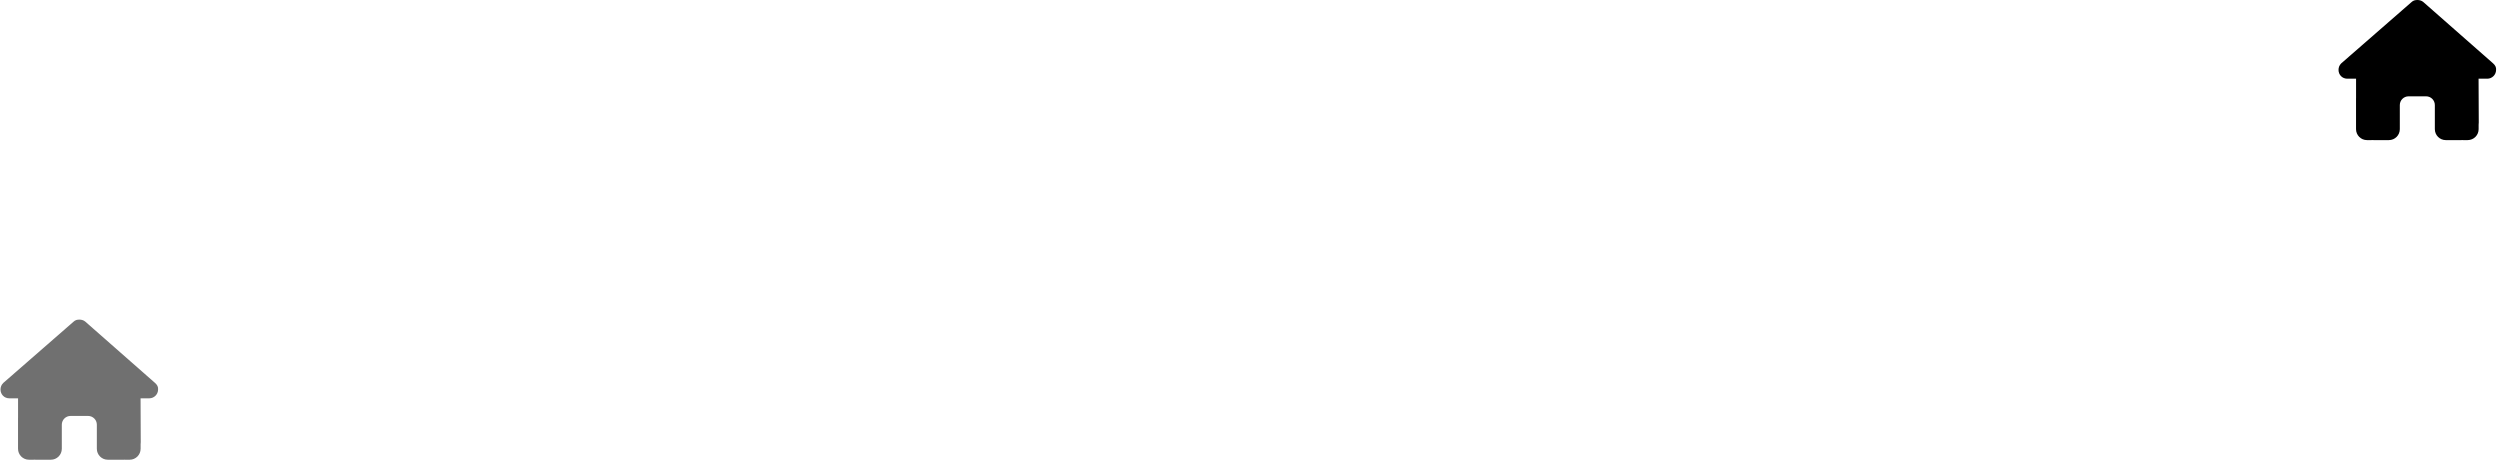 <svg width="1142" height="210" viewBox="0 0 1142 210" fill="none" xmlns="http://www.w3.org/2000/svg" xmlns:xlink="http://www.w3.org/1999/xlink">
<path d="M72.211,177.938C72.211,180.188 70.336,181.95 68.211,181.95L64.211,181.95L64.299,201.975C64.299,202.312 64.274,202.65 64.236,202.987L64.236,205C64.236,207.763 61.999,210 59.236,210L57.236,210C57.099,210 56.961,210 56.824,209.987C56.649,210 56.474,210 56.299,210L52.236,210L49.236,210C46.474,210 44.236,207.763 44.236,205L44.236,202L44.236,194C44.236,191.787 42.449,190 40.236,190L32.236,190C30.024,190 28.236,191.787 28.236,194L28.236,202L28.236,205C28.236,207.763 25.999,210 23.236,210L20.236,210L16.249,210C16.061,210 15.874,209.987 15.686,209.975C15.536,209.987 15.386,210 15.236,210L13.236,210C10.474,210 8.236,207.763 8.236,205L8.236,191C8.236,190.888 8.236,190.763 8.249,190.65L8.249,181.95L4.236,181.95C1.986,181.95 0.236,180.2 0.236,177.938C0.236,176.812 0.611,175.812 1.486,174.938L33.536,147C34.411,146.125 35.411,146 36.286,146C37.161,146 38.161,146.25 38.911,146.875L70.836,174.938C71.836,175.812 72.336,176.812 72.211,177.938Z" transform="rotate(0 36.233 178)" fill="#000000" fill-opacity="0.56"/>
<path d="M1140.211,31.938C1140.211,34.188 1138.336,35.95 1136.211,35.95L1132.211,35.95L1132.299,55.975C1132.299,56.312 1132.274,56.65 1132.236,56.987L1132.236,59C1132.236,61.763 1129.999,64 1127.236,64L1125.236,64C1125.099,64 1124.961,64 1124.824,63.987C1124.649,64 1124.474,64 1124.299,64L1120.236,64L1117.236,64C1114.474,64 1112.236,61.763 1112.236,59L1112.236,56L1112.236,48C1112.236,45.787 1110.449,44 1108.236,44L1100.236,44C1098.024,44 1096.236,45.787 1096.236,48L1096.236,56L1096.236,59C1096.236,61.763 1093.999,64 1091.236,64L1088.236,64L1084.249,64C1084.061,64 1083.874,63.987 1083.686,63.975C1083.536,63.987 1083.386,64 1083.236,64L1081.236,64C1078.474,64 1076.236,61.763 1076.236,59L1076.236,45C1076.236,44.888 1076.236,44.763 1076.249,44.65L1076.249,35.95L1072.236,35.95C1069.986,35.95 1068.236,34.2 1068.236,31.938C1068.236,30.812 1068.611,29.812 1069.486,28.938L1101.536,1C1102.411,0.125 1103.411,0 1104.286,0C1105.161,0 1106.161,0.25 1106.911,0.875L1138.836,28.938C1139.836,29.812 1140.336,30.812 1140.211,31.938Z" transform="rotate(0 1104.233 32)" fill="#000000"/>
</svg>
